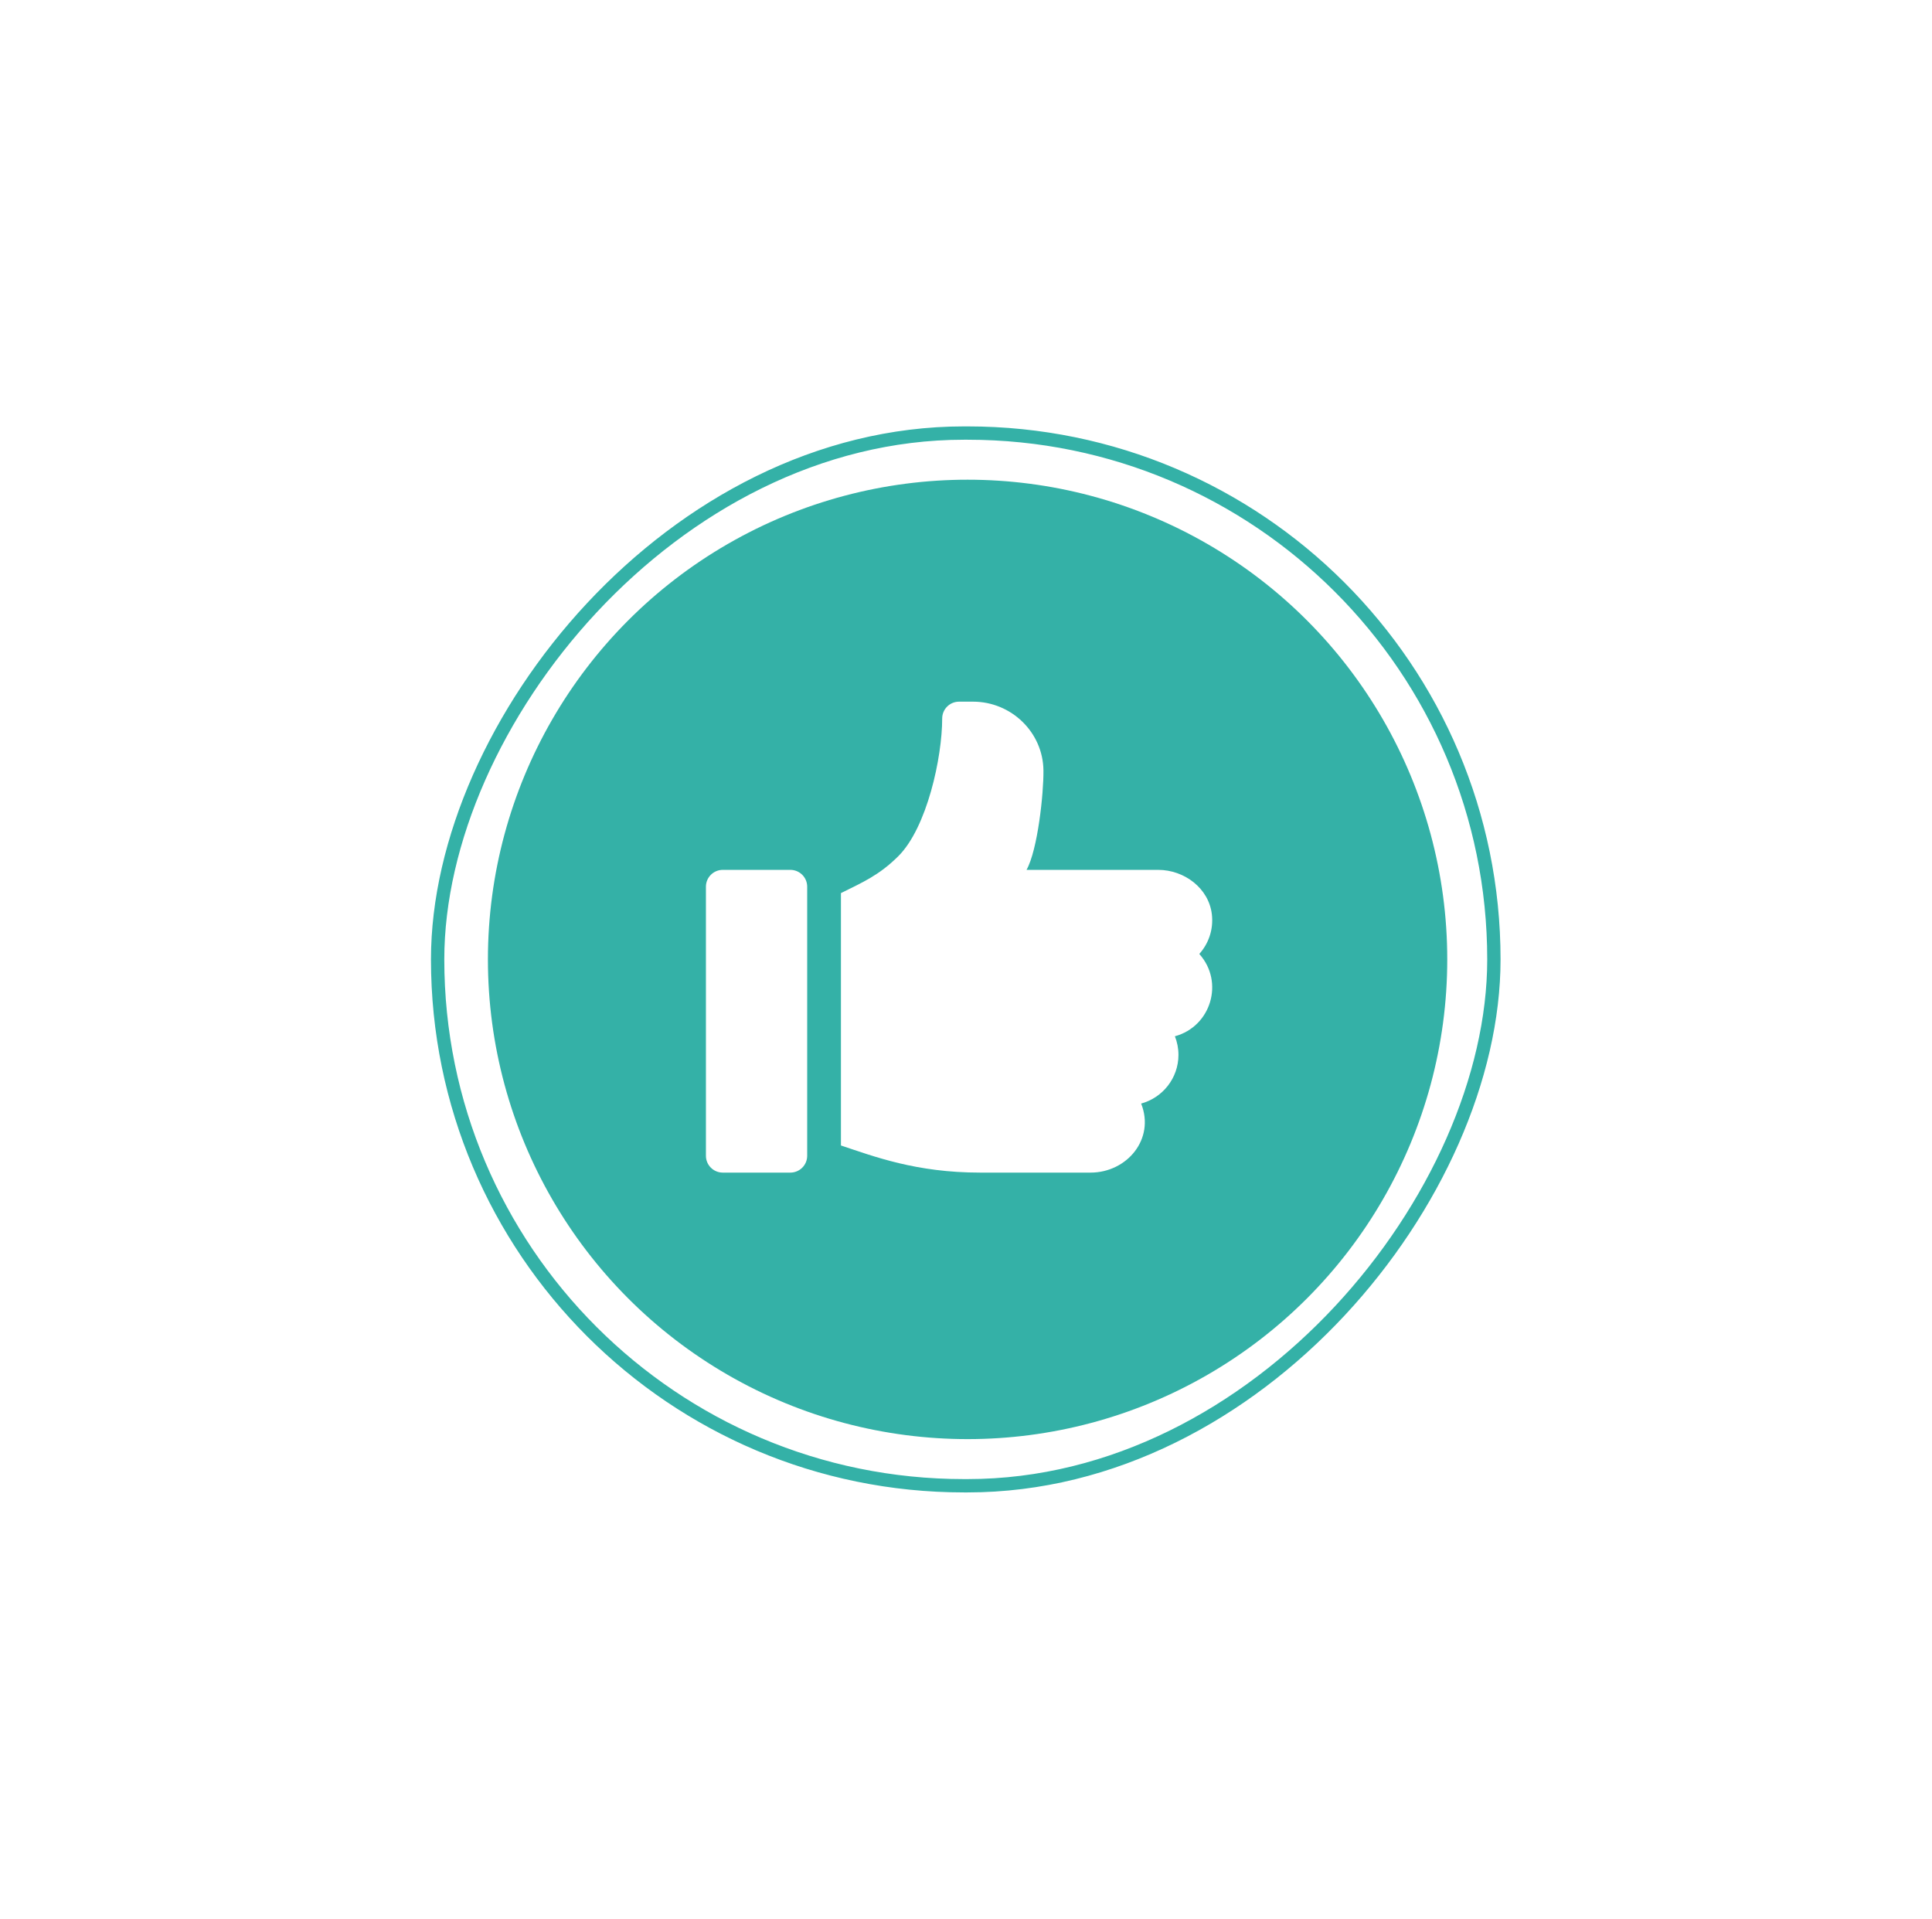 <svg width="145" height="144" viewBox="0 0 145 144" fill="none" xmlns="http://www.w3.org/2000/svg">
<g filter="url(#filter0_d)">
<circle r="36" transform="matrix(-1 0 0 1 72.619 56)" fill="#34B1A7"/>
<path d="M74.469 62.514L80.243 56.741C80.471 56.524 80.586 56.253 80.586 55.929C80.586 55.604 80.471 55.333 80.243 55.117L74.469 49.343C74.252 49.114 73.982 49 73.657 49C73.332 49 73.062 49.114 72.845 49.343C72.617 49.559 72.502 49.83 72.502 50.155C72.502 50.48 72.617 50.75 72.845 50.967L76.634 54.774H65.574C65.249 54.774 64.978 54.888 64.762 55.117C64.533 55.333 64.419 55.604 64.419 55.929C64.419 56.253 64.533 56.53 64.762 56.759C64.978 56.975 65.249 57.083 65.574 57.083H76.634L72.845 60.891C72.725 60.999 72.641 61.125 72.593 61.27C72.532 61.414 72.502 61.558 72.502 61.703C72.502 61.847 72.532 61.991 72.593 62.136C72.641 62.28 72.725 62.406 72.845 62.514C73.062 62.743 73.332 62.857 73.657 62.857C73.982 62.857 74.252 62.743 74.469 62.514Z" fill="#34B1A7"/>
<g clip-path="url(#clip0)">
<path d="M59.314 49.28H54.248C53.549 49.28 52.981 49.845 52.981 50.542V70.738C52.981 71.435 53.548 72 54.248 72H59.314C60.014 72 60.581 71.435 60.581 70.738V50.542C60.581 49.845 60.014 49.28 59.314 49.28Z" fill="white"/>
<path d="M90.953 52.626C90.73 50.668 88.895 49.28 86.917 49.28H77.043C77.882 47.782 78.332 43.547 78.312 41.816C78.279 38.953 75.899 36.657 73.025 36.657H71.98C71.28 36.657 70.713 37.222 70.713 37.92C70.713 40.839 69.573 46.107 67.422 48.251C65.975 49.693 64.737 50.216 63.114 51.024V69.964C65.599 70.79 68.753 72 73.561 72H81.847C84.577 72 86.703 69.481 85.645 66.818C87.257 66.381 88.445 64.908 88.445 63.165C88.445 62.673 88.35 62.202 88.178 61.769C90.894 61.032 91.894 57.69 90.009 55.591C90.701 54.82 91.083 53.765 90.953 52.626Z" fill="white"/>
</g>
<rect x="-0.5" y="0.5" width="79.274" height="79" rx="39.5" transform="matrix(-1 0 0 1 111.619 16)" stroke="#34B1A7"/>
</g>
<defs>
<filter id="filter0_d" x="0.344" y="0" width="144.274" height="144" filterUnits="userSpaceOnUse" color-interpolation-filters="sRGB">
<feFlood flood-opacity="0" result="BackgroundImageFix"/>
<feColorMatrix in="SourceAlpha" type="matrix" values="0 0 0 0 0 0 0 0 0 0 0 0 0 0 0 0 0 0 127 0"/>
<feOffset dy="16"/>
<feGaussianBlur stdDeviation="16"/>
<feColorMatrix type="matrix" values="0 0 0 0 0.625 0 0 0 0 0.625 0 0 0 0 0.625 0 0 0 0.4 0"/>
<feBlend mode="normal" in2="BackgroundImageFix" result="effect1_dropShadow"/>
<feBlend mode="normal" in="SourceGraphic" in2="effect1_dropShadow" result="shape"/>
</filter>
<clipPath id="clip0">
<rect width="43.147" height="43" fill="white" transform="translate(50.406 29)"/>
</clipPath>
</defs>
</svg>
